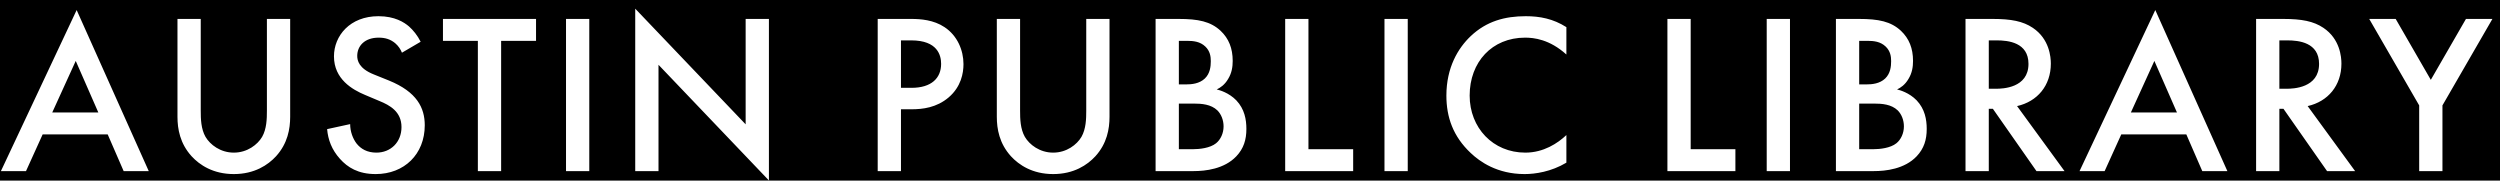 <svg width="263" height="19" viewBox="0 0 263 19" fill="none" xmlns="http://www.w3.org/2000/svg">
	    <rect width="263" height="19" fill="black"/>
<path d="M13.008 18H15.648L8.064 1.056L0.096 18H2.736L4.488 14.136H11.328L13.008 18ZM5.496 11.832L7.968 6.408L10.344 11.832H5.496ZM18.67 1.992V12.288C18.67 13.56 18.934 15.096 20.158 16.44C20.998 17.352 22.414 18.312 24.598 18.312C26.782 18.312 28.198 17.352 29.038 16.44C30.262 15.096 30.526 13.56 30.526 12.288V1.992H28.078V11.64C28.078 12.504 28.054 13.56 27.574 14.4C27.094 15.216 26.014 16.056 24.598 16.056C23.182 16.056 22.102 15.216 21.622 14.4C21.142 13.56 21.118 12.504 21.118 11.64V1.992H18.67ZM44.253 4.392C43.917 3.72 43.461 3.168 43.029 2.784C42.525 2.352 41.541 1.704 39.813 1.704C36.813 1.704 35.133 3.768 35.133 5.928C35.133 8.328 37.077 9.432 38.397 9.984L39.933 10.632C40.989 11.064 42.237 11.736 42.237 13.368C42.237 14.976 41.085 16.056 39.597 16.056C38.637 16.056 37.965 15.672 37.509 15.096C37.125 14.592 36.837 13.848 36.837 13.056L34.413 13.584C34.509 14.688 34.893 15.744 35.757 16.704C36.573 17.616 37.677 18.312 39.525 18.312C42.525 18.312 44.685 16.224 44.685 13.176C44.685 11.352 43.869 9.672 40.917 8.472L39.309 7.824C37.749 7.2 37.581 6.36 37.581 5.88C37.581 4.848 38.349 3.96 39.837 3.96C40.533 3.96 41.061 4.128 41.565 4.536C41.925 4.848 42.141 5.184 42.285 5.544L44.253 4.392ZM56.391 4.296V1.992H46.599V4.296H50.271V18H52.719V4.296H56.391ZM59.545 1.992V18H61.993V1.992H59.545ZM69.274 18V6.816L80.89 18.984V1.992H78.442V13.08L66.826 0.912V18H69.274ZM92.334 1.992V18H94.782V11.496H95.886C97.062 11.496 98.526 11.328 99.798 10.248C101.118 9.12 101.358 7.68 101.358 6.744C101.358 5.28 100.71 3.744 99.366 2.856C98.214 2.088 96.846 1.992 95.862 1.992H92.334ZM94.782 4.248H95.862C98.646 4.248 99.006 5.832 99.006 6.72C99.006 8.208 97.998 9.24 95.886 9.24H94.782V4.248ZM104.865 1.992V12.288C104.865 13.56 105.129 15.096 106.353 16.44C107.193 17.352 108.609 18.312 110.793 18.312C112.977 18.312 114.393 17.352 115.233 16.44C116.457 15.096 116.721 13.56 116.721 12.288V1.992H114.273V11.64C114.273 12.504 114.249 13.56 113.769 14.4C113.289 15.216 112.209 16.056 110.793 16.056C109.377 16.056 108.297 15.216 107.817 14.4C107.337 13.56 107.313 12.504 107.313 11.64V1.992H104.865ZM121.568 1.992V18H125.576C126.8 18 128.792 17.784 130.064 16.44C130.832 15.624 131.12 14.712 131.12 13.56C131.12 12.576 130.928 11.472 130.064 10.56C129.272 9.744 128.288 9.48 128 9.408C128.36 9.24 128.84 8.928 129.2 8.304C129.584 7.68 129.68 7.032 129.68 6.408C129.68 5.088 129.272 4.056 128.408 3.24C127.352 2.256 126.056 1.992 123.992 1.992H121.568ZM124.016 4.296H124.856C125.552 4.296 126.248 4.368 126.8 4.896C127.304 5.376 127.376 5.952 127.376 6.432C127.376 6.984 127.304 7.728 126.752 8.256C126.176 8.808 125.36 8.88 124.76 8.88H124.016V4.296ZM124.016 10.896H125.552C126.416 10.896 127.4 10.968 128.072 11.616C128.48 12.024 128.72 12.648 128.72 13.296C128.72 14.016 128.408 14.688 127.928 15.072C127.304 15.576 126.2 15.696 125.504 15.696H124.016V10.896ZM135.201 1.992V18H142.353V15.696H137.649V1.992H135.201ZM145.647 1.992V18H148.095V1.992H145.647ZM164.784 2.856C163.392 1.968 161.976 1.704 160.512 1.704C158.304 1.704 156.384 2.232 154.728 3.792C153.384 5.064 152.16 7.104 152.16 10.056C152.16 12.312 152.856 14.352 154.728 16.104C155.664 16.992 157.488 18.312 160.392 18.312C161.496 18.312 163.176 18.072 164.784 17.112V14.208C163.872 15.072 162.384 16.056 160.464 16.056C157.056 16.056 154.608 13.44 154.608 10.056C154.608 6.528 156.96 3.96 160.44 3.96C161.352 3.96 163.008 4.128 164.784 5.736V2.856ZM175.412 1.992V18H182.564V15.696H177.86V1.992H175.412ZM185.858 1.992V18H188.306V1.992H185.858ZM193.139 1.992V18H197.147C198.371 18 200.363 17.784 201.635 16.44C202.403 15.624 202.691 14.712 202.691 13.56C202.691 12.576 202.499 11.472 201.635 10.56C200.843 9.744 199.859 9.48 199.571 9.408C199.931 9.24 200.411 8.928 200.771 8.304C201.155 7.68 201.251 7.032 201.251 6.408C201.251 5.088 200.843 4.056 199.979 3.24C198.923 2.256 197.627 1.992 195.563 1.992H193.139ZM195.587 4.296H196.427C197.123 4.296 197.819 4.368 198.371 4.896C198.875 5.376 198.947 5.952 198.947 6.432C198.947 6.984 198.875 7.728 198.323 8.256C197.747 8.808 196.931 8.88 196.331 8.88H195.587V4.296ZM195.587 10.896H197.123C197.987 10.896 198.971 10.968 199.643 11.616C200.051 12.024 200.291 12.648 200.291 13.296C200.291 14.016 199.979 14.688 199.499 15.072C198.875 15.576 197.771 15.696 197.075 15.696H195.587V10.896ZM206.772 1.992V18H209.22V11.448H209.652L214.236 18H217.188L212.196 11.16C214.332 10.68 215.748 9 215.748 6.696C215.748 6 215.604 4.104 213.852 2.928C212.82 2.232 211.572 1.992 209.628 1.992H206.772ZM209.22 4.248H210.06C211.26 4.248 213.396 4.464 213.396 6.72C213.396 9.264 210.66 9.336 209.988 9.336H209.22V4.248ZM231.68 18H234.32L226.736 1.056L218.768 18H221.408L223.16 14.136H230L231.68 18ZM224.168 11.832L226.64 6.408L229.016 11.832H224.168ZM237.342 1.992V18H239.79V11.448H240.222L244.806 18H247.758L242.766 11.16C244.902 10.68 246.318 9 246.318 6.696C246.318 6 246.174 4.104 244.422 2.928C243.39 2.232 242.142 1.992 240.198 1.992H237.342ZM239.79 4.248H240.63C241.83 4.248 243.966 4.464 243.966 6.72C243.966 9.264 241.23 9.336 240.558 9.336H239.79V4.248ZM254.498 18H256.946V11.088L262.202 1.992H259.418L255.722 8.4L252.026 1.992H249.242L254.498 11.088V18Z" fill="white"/>
</svg>
